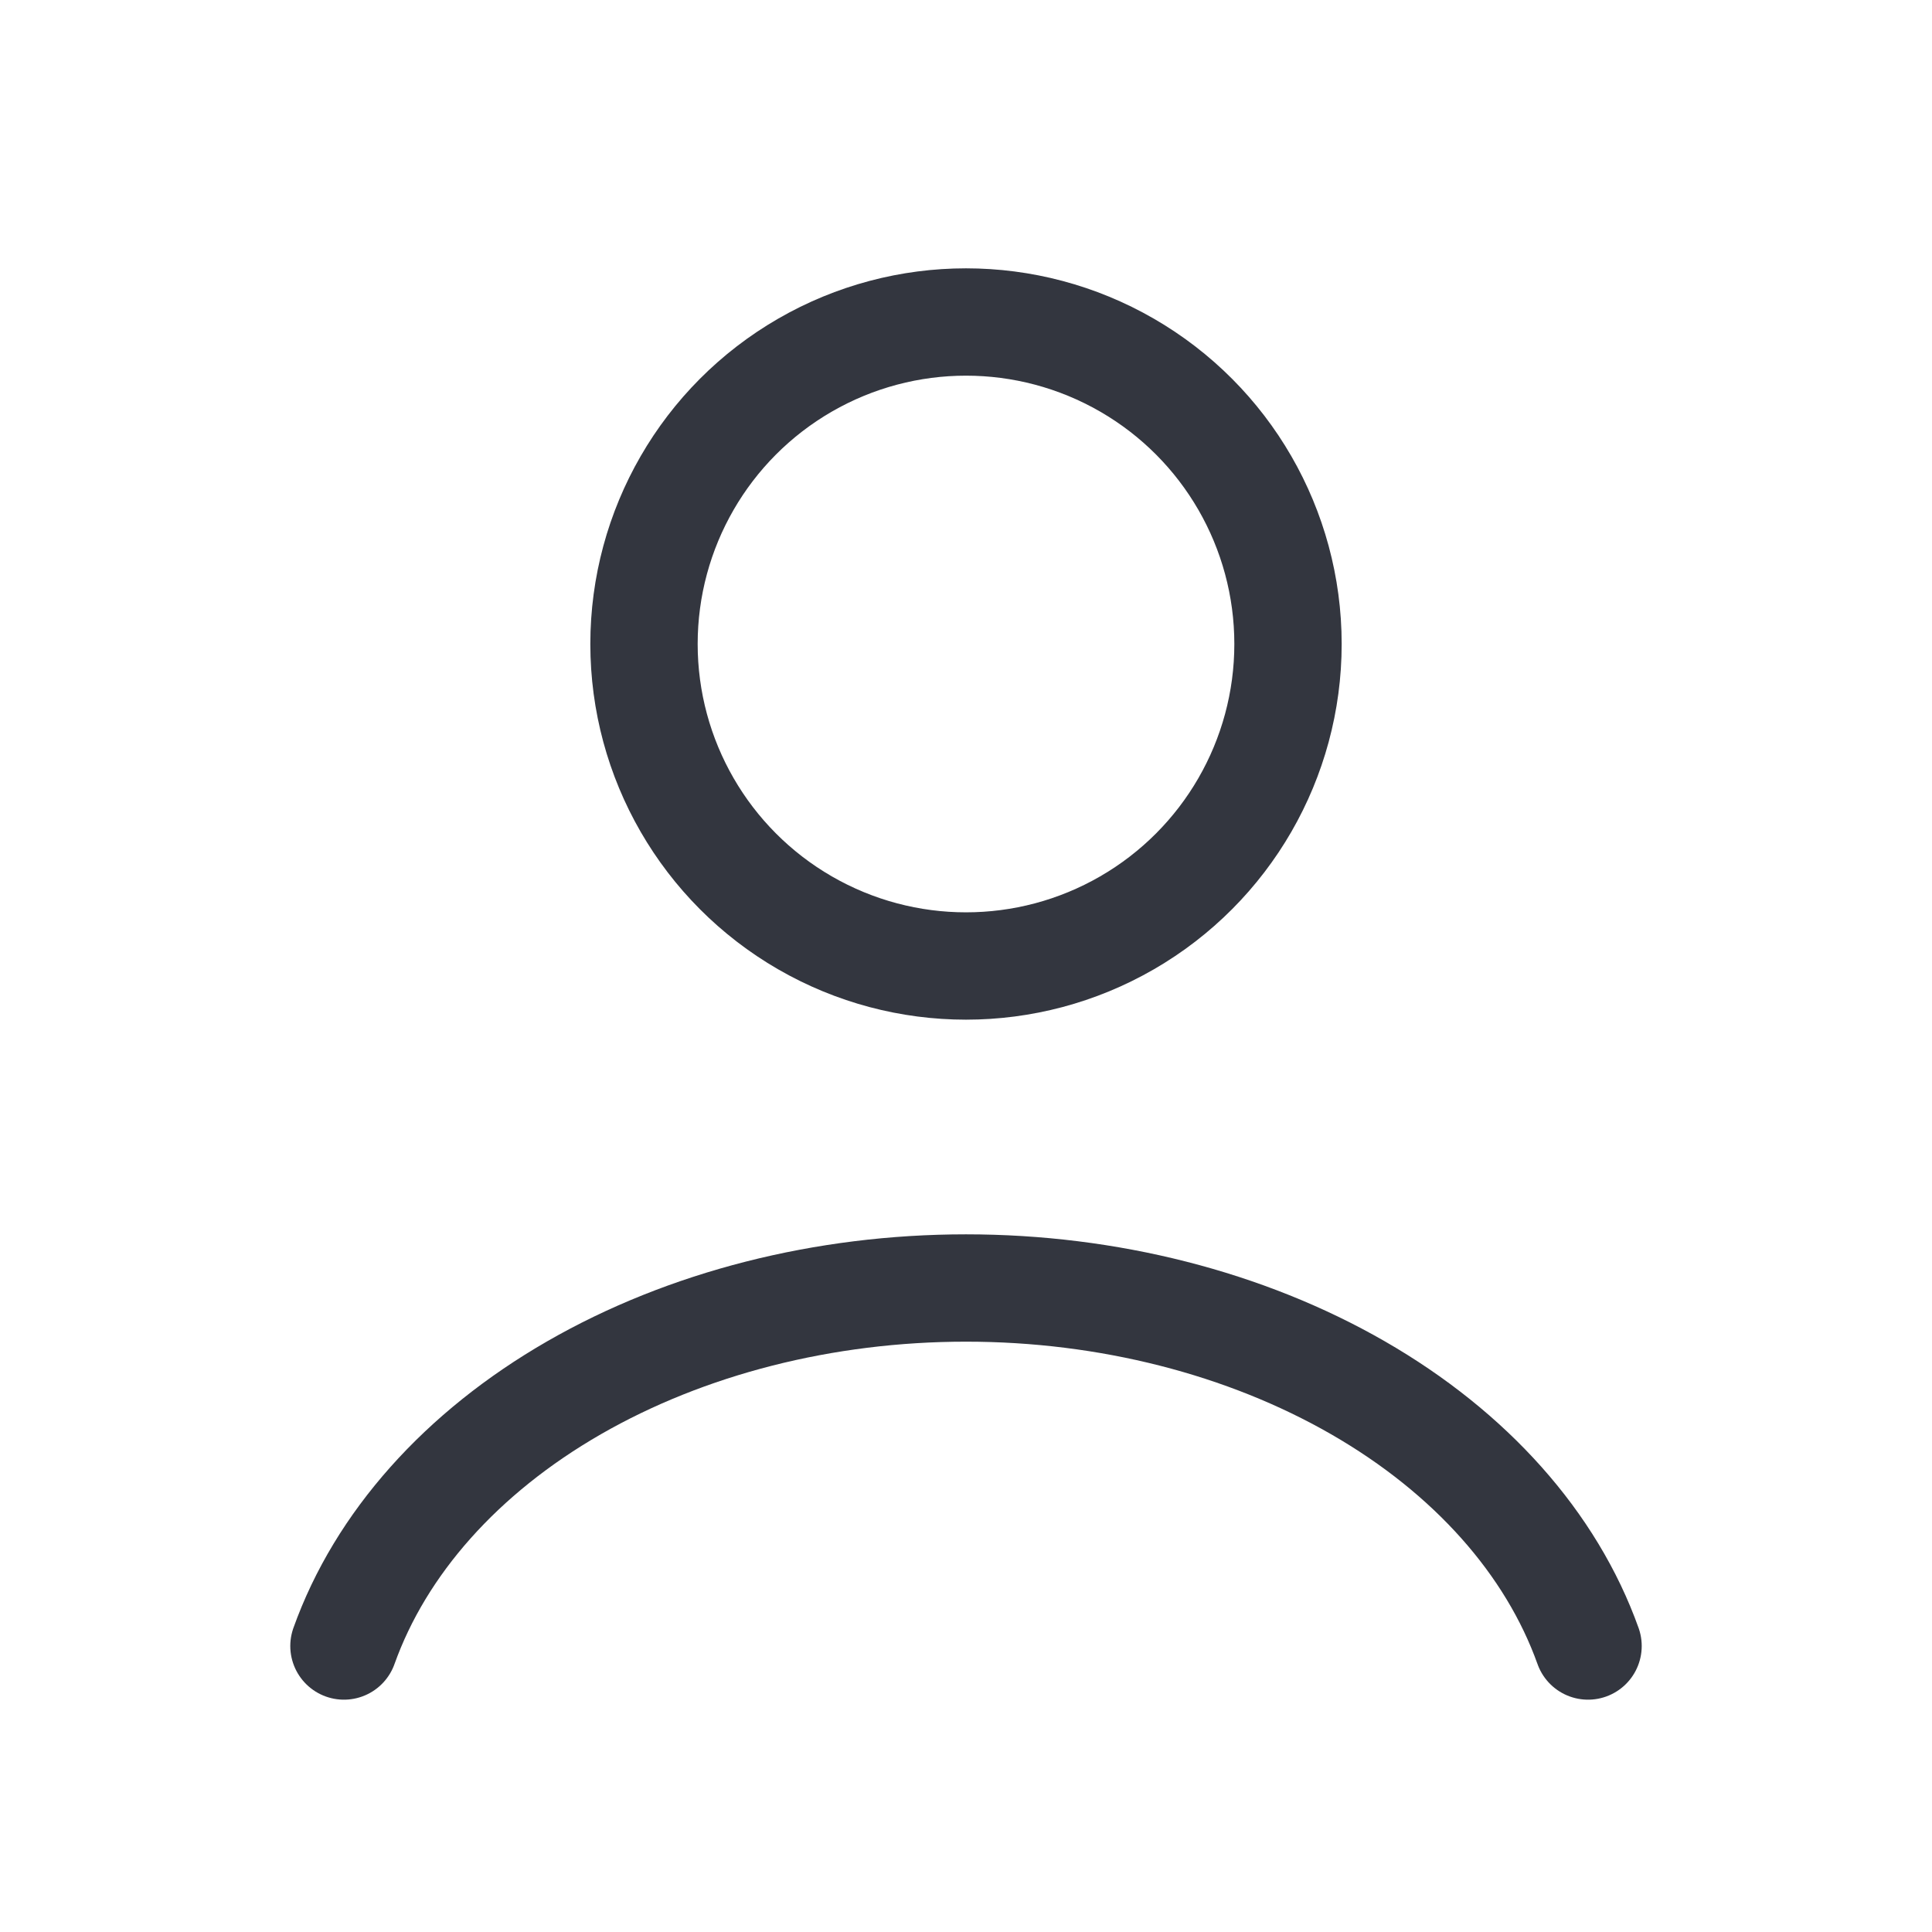 <svg width="36" height="36" viewBox="0 0 36 36" fill="none" xmlns="http://www.w3.org/2000/svg">
<path d="M29.591 30.671C28.907 28.757 27.401 27.066 25.305 25.86C23.209 24.654 20.642 24 18 24C15.358 24 12.791 24.654 10.695 25.86C8.599 27.066 7.093 28.757 6.409 30.671" stroke="#33363F" stroke-width="2" stroke-linecap="round"/>
<circle cx="18" cy="12" r="6" stroke="#33363F" stroke-width="2" stroke-linecap="round"/>
</svg>
